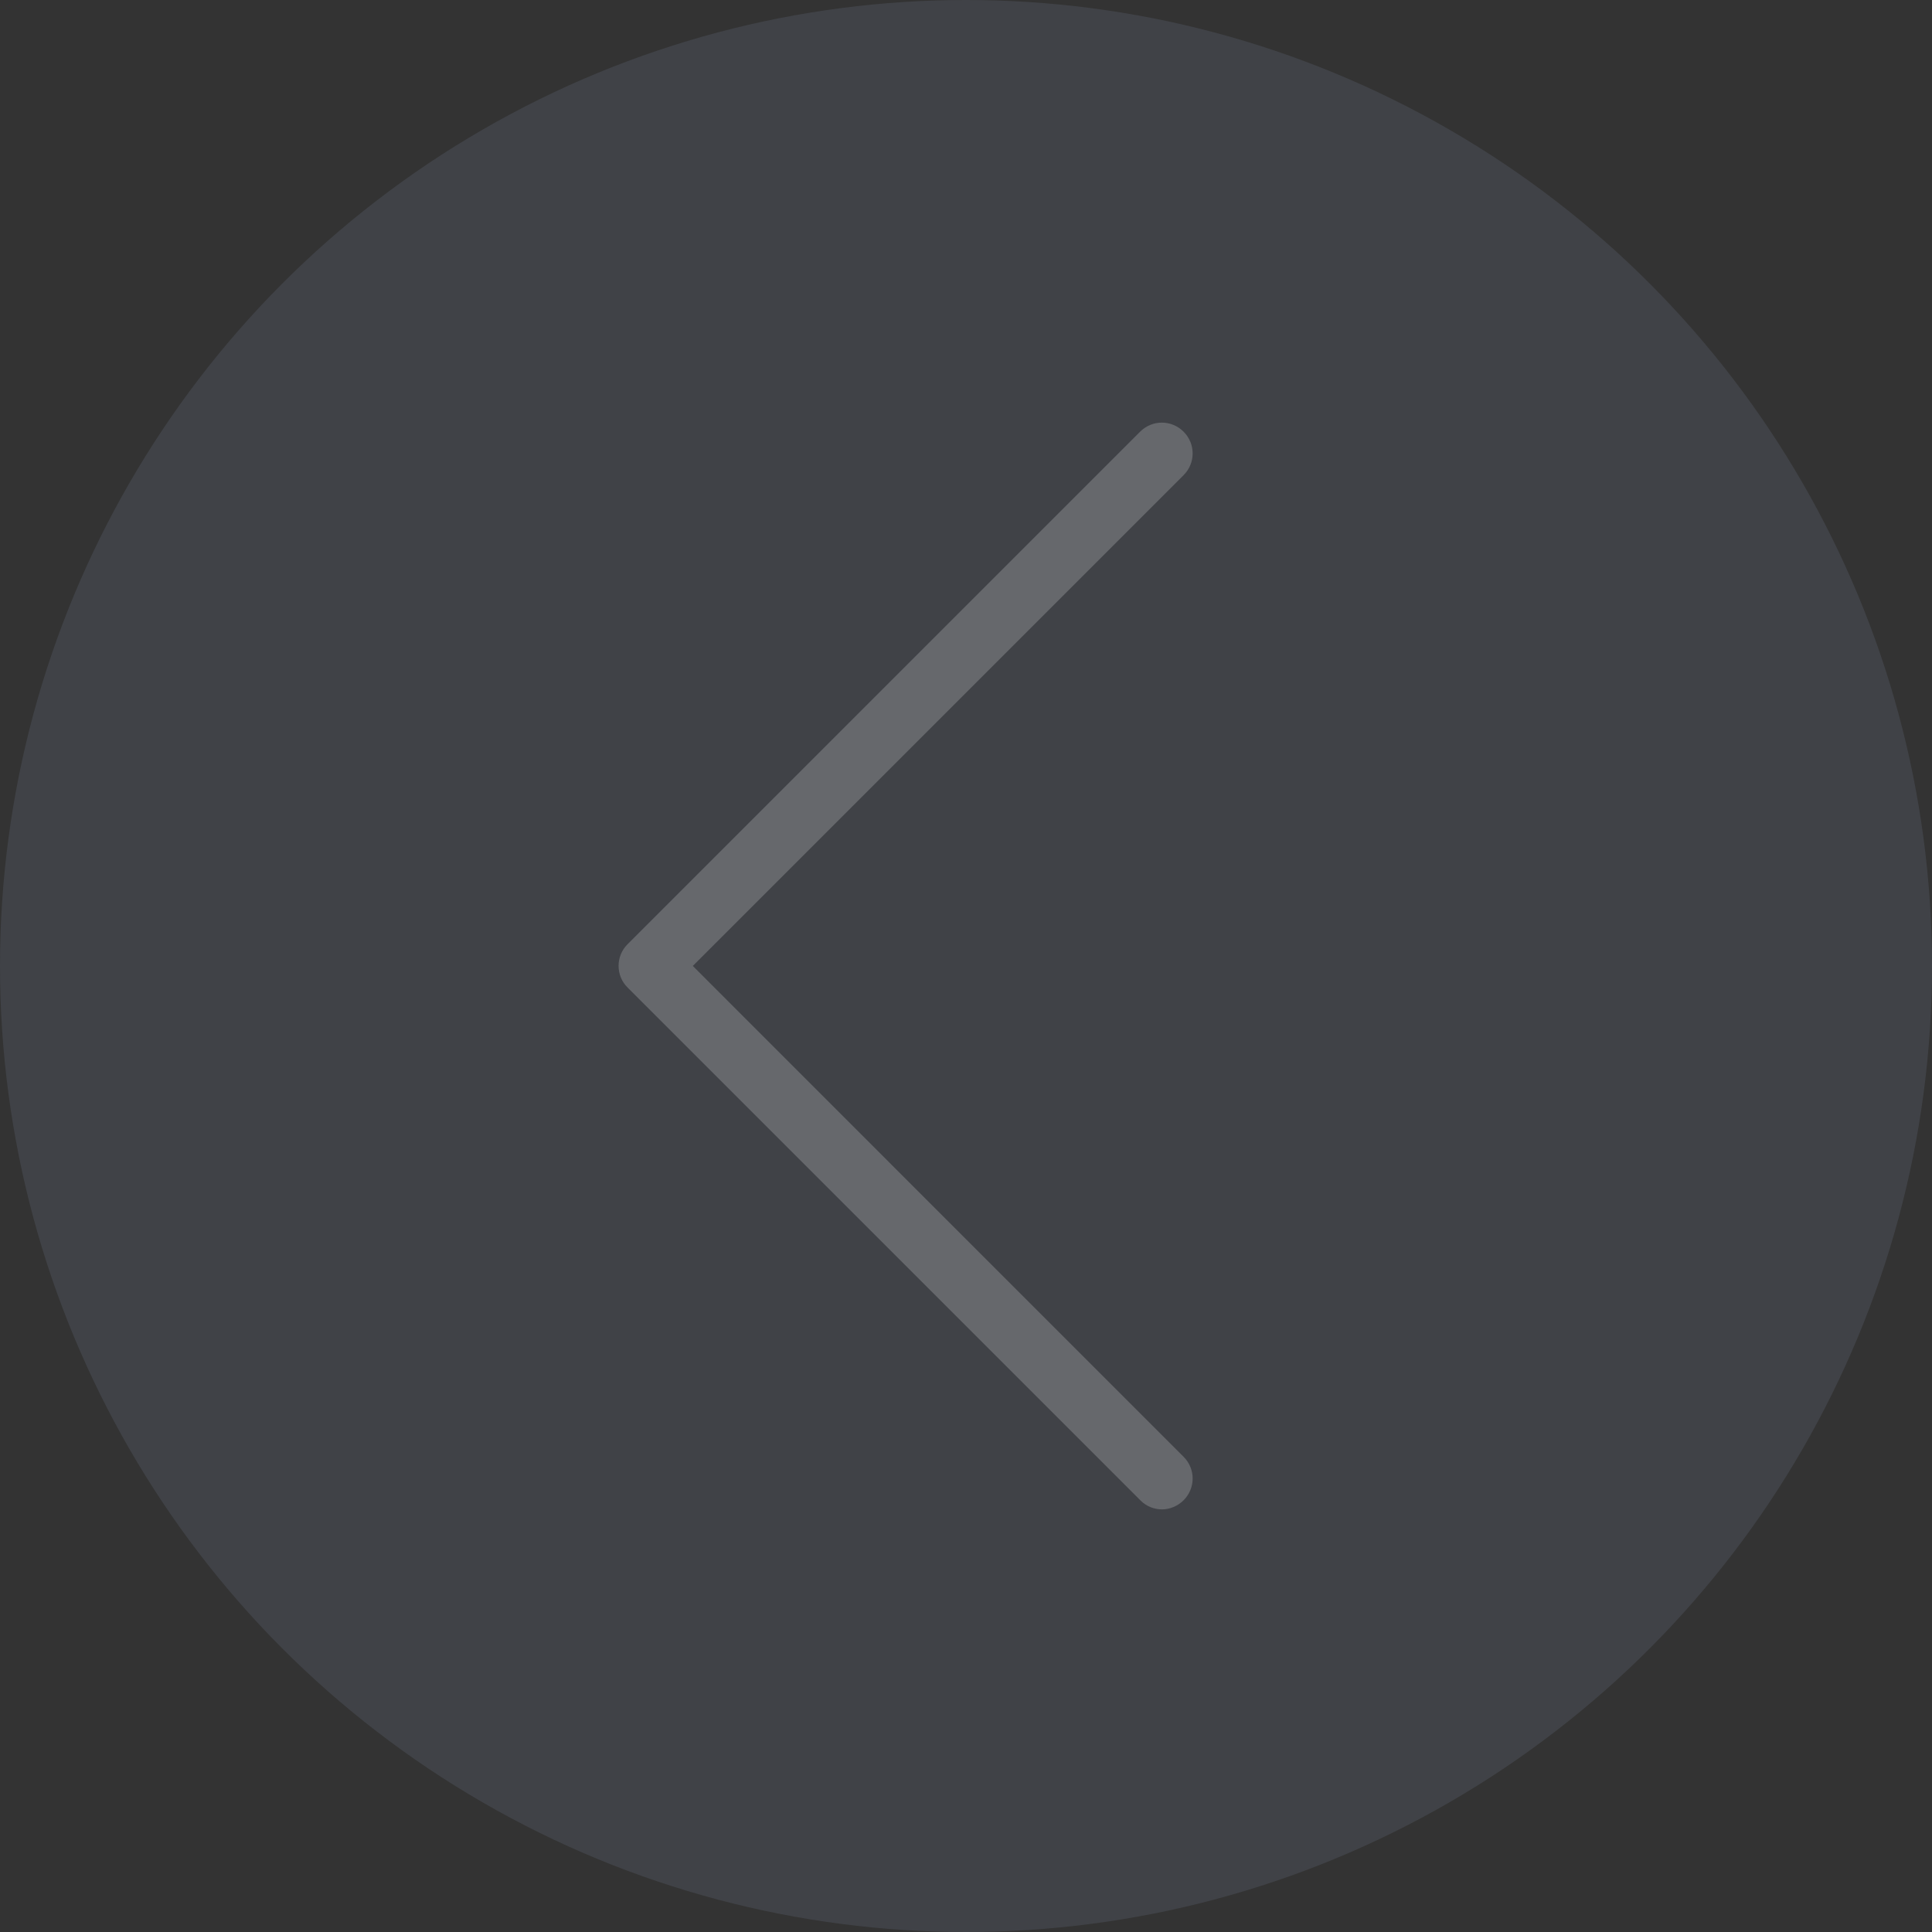 <svg width="32" height="32" viewBox="0 0 32 32" fill="none" xmlns="http://www.w3.org/2000/svg">
<rect x="0" y="0" width="32" height="32" fill="#333333" stroke="none"/>
<circle r="16" transform="matrix(-1 0 0 1 16 16)" fill="#BAD1FF" fill-opacity="0.1"/>
<g clip-path="url(#clip0)">
<path d="M10.393 15.641L18.884 7.15C19.084 6.95 19.404 6.95 19.604 7.15C19.804 7.35 19.804 7.671 19.604 7.87L11.475 15.999L19.604 24.129C19.804 24.328 19.804 24.649 19.604 24.849C19.506 24.947 19.374 25 19.246 25C19.118 25 18.986 24.951 18.887 24.849L10.396 16.358C10.196 16.162 10.196 15.837 10.393 15.641Z" fill="white" fill-opacity="0.2"/>
</g>
<defs>
<clipPath id="clip0">
<rect width="16" height="18" fill="white" transform="matrix(-1 0 0 1 24 7)"/>
</clipPath>
</defs>
</svg>
